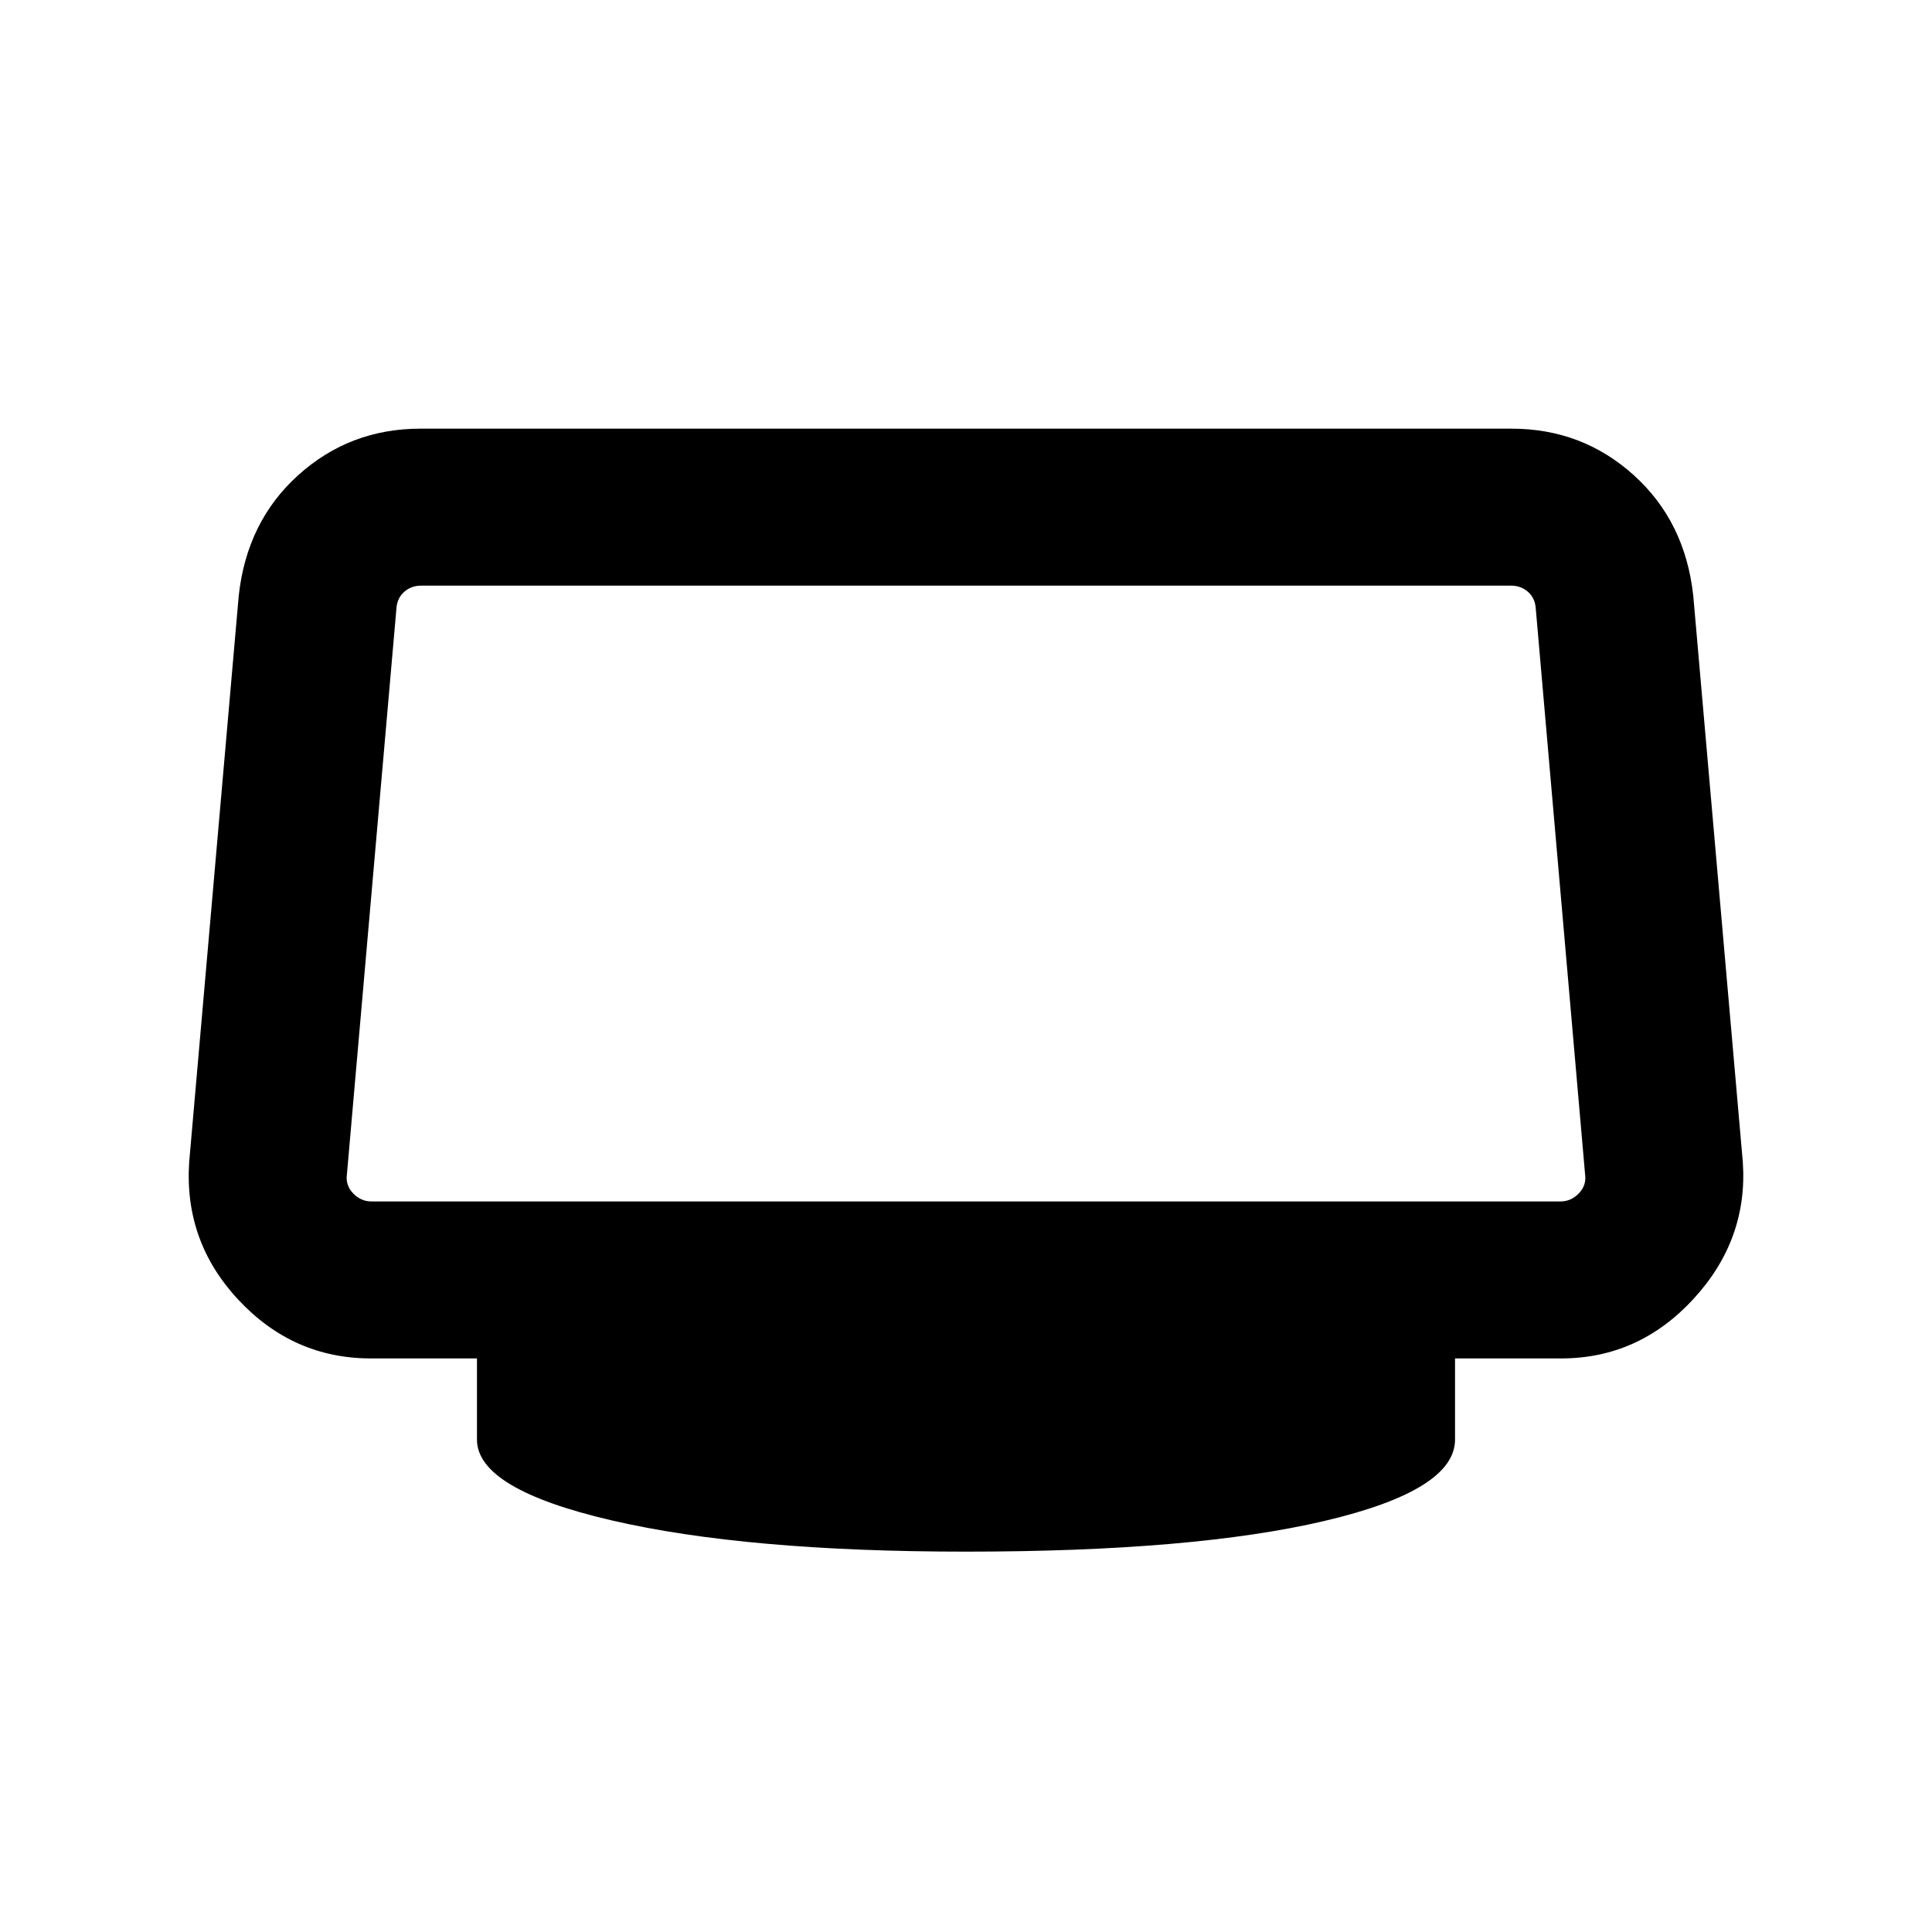 <svg xmlns="http://www.w3.org/2000/svg" height="20" viewBox="0 -960 960 960" width="20"><path d="M480-189q-109.23 0-176.11-15.54Q237-220.08 237-244.69V-285h-52.69q-38.54 0-65.73-29Q91.39-343 94-382.54l24.62-281.38q4-36.93 29.6-60 25.6-23.08 60.7-23.08h542.16q35.1 0 60.7 23.08 25.6 23.07 29.6 60L866-382.54q2.61 38.54-24.58 68.04-27.19 29.5-65.73 29.5H723v40.31q0 25.2-64.89 40.44Q593.23-189 480-189ZM184.69-363h590.62q5.38 0 9.23-4.04 3.85-4.04 3.08-9.42l-24.53-281.39q-.38-5-3.85-8.07-3.46-3.08-8.46-3.08H209.31q-5 0-8.46 3.08-3.47 3.07-3.85 8.07l-24.62 281.39q-.77 5.38 3.08 9.42t9.23 4.04ZM480-516Z"/></svg>